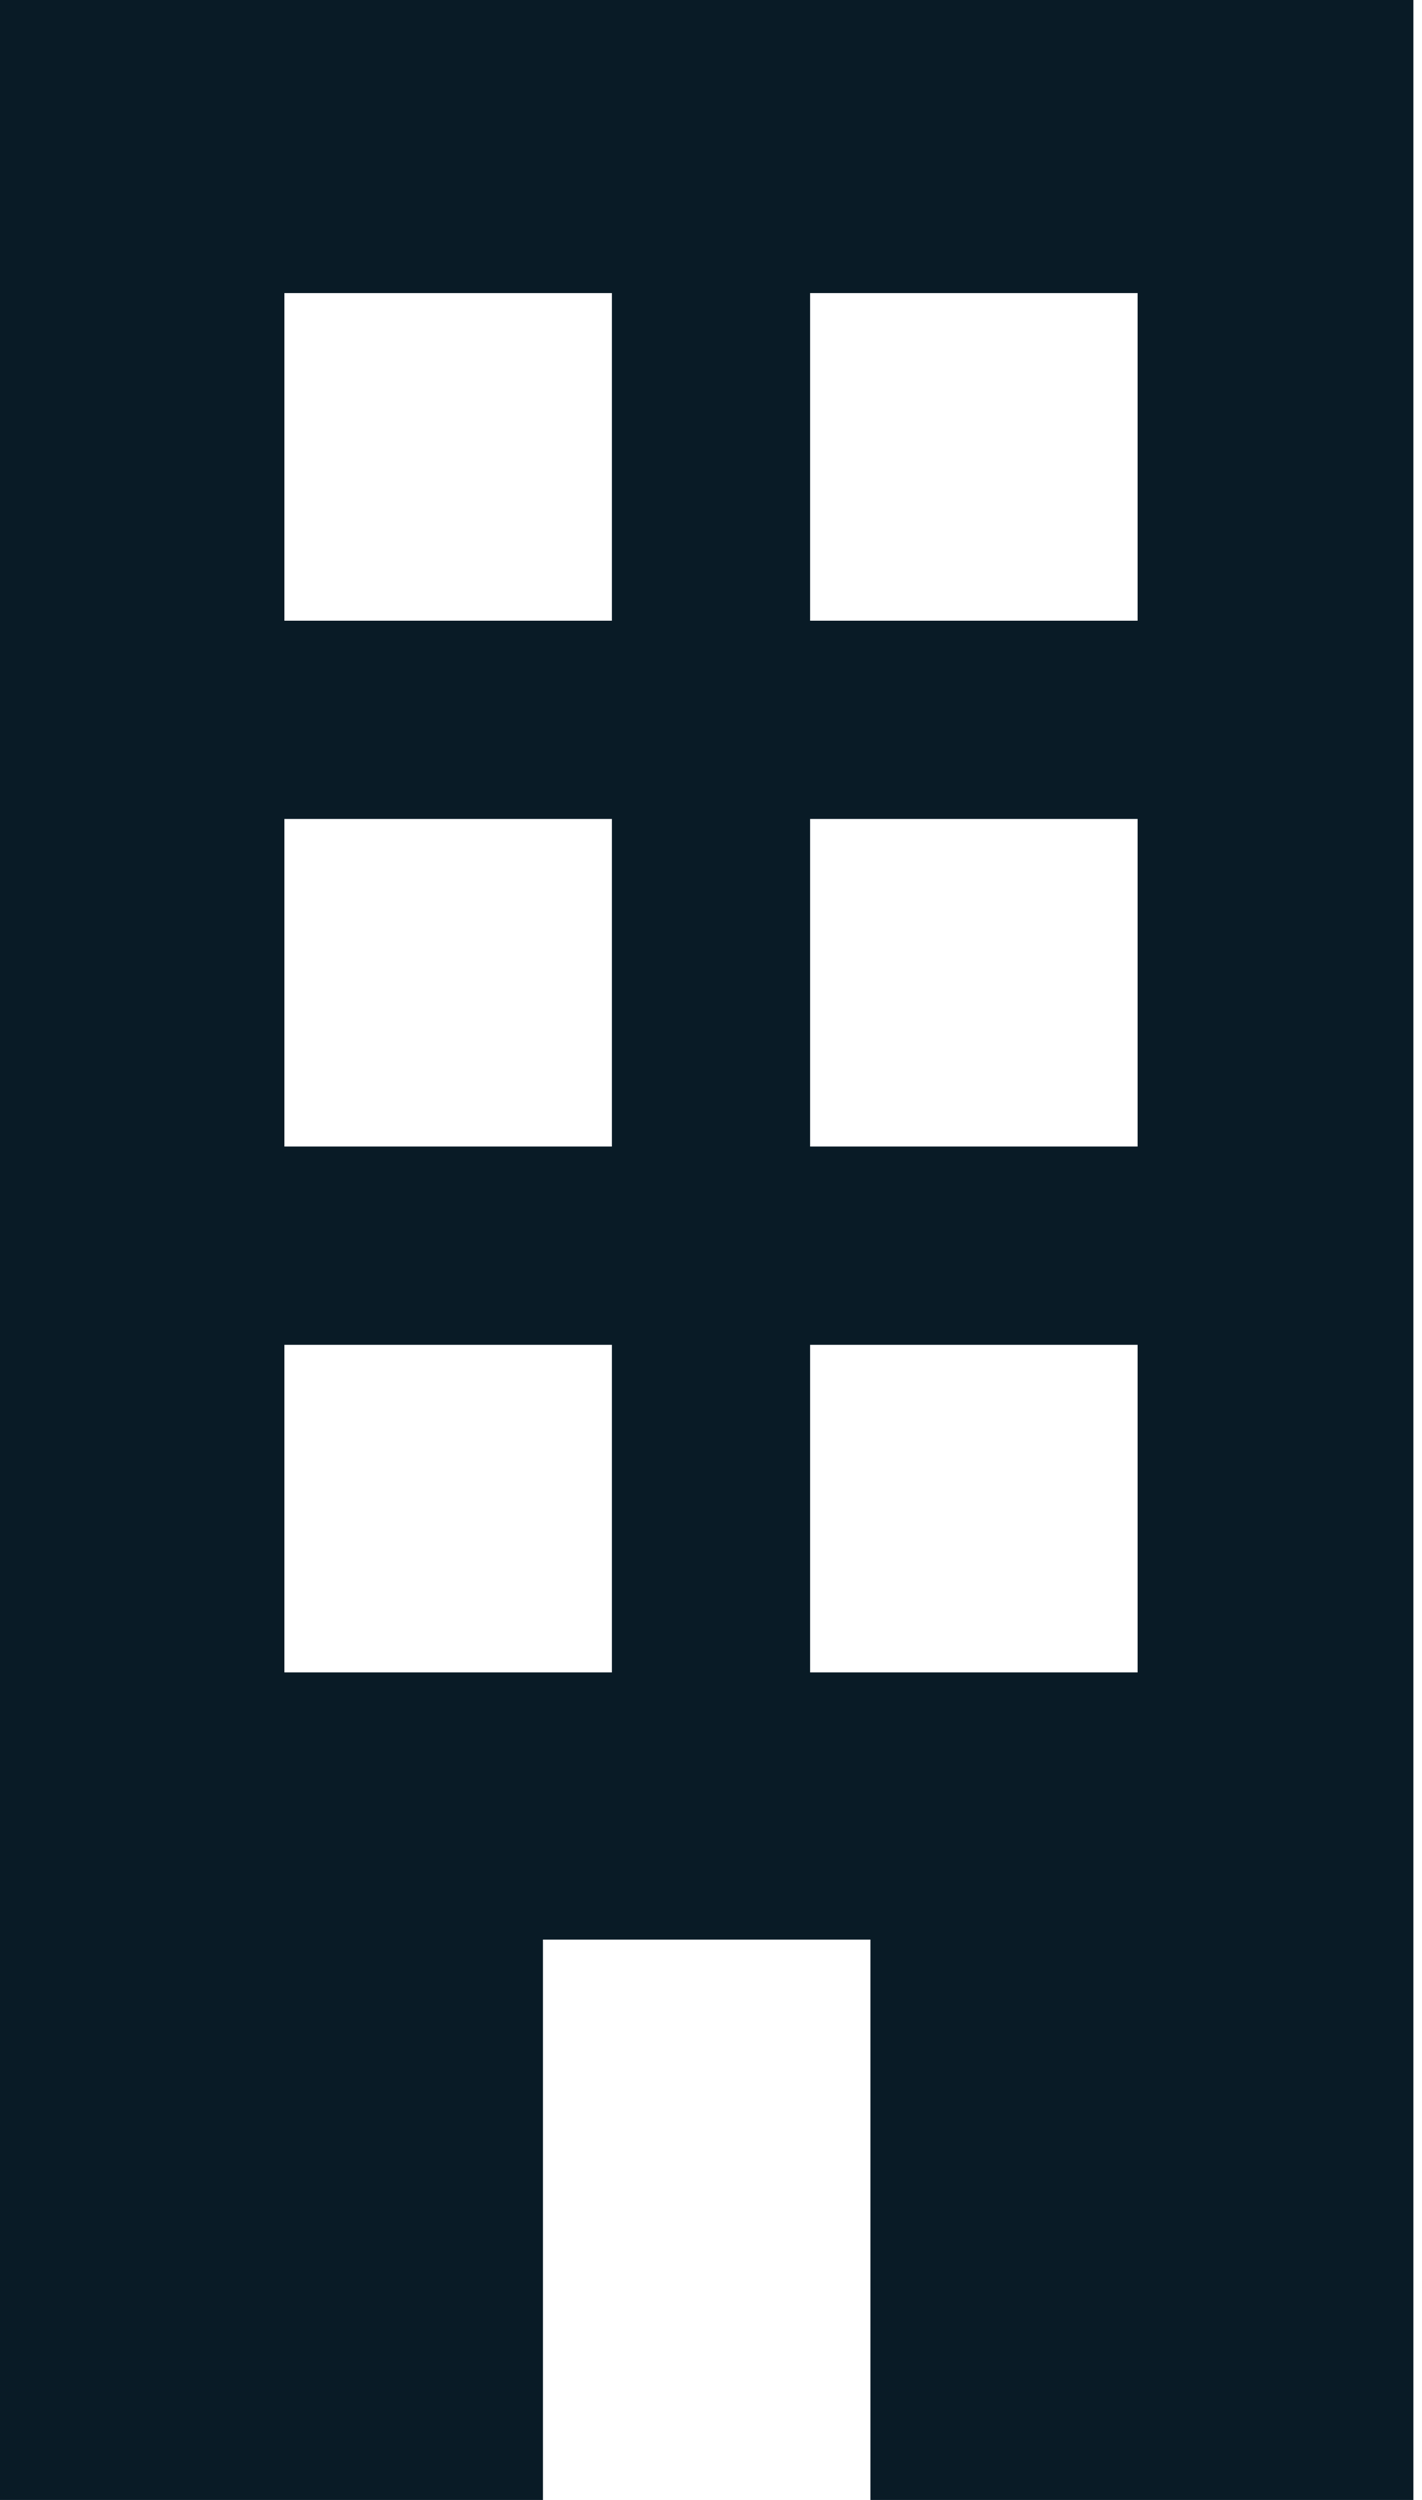 <?xml version="1.0" encoding="utf-8"?>
<!-- Generator: Adobe Illustrator 22.1.0, SVG Export Plug-In . SVG Version: 6.00 Build 0)  -->
<svg version="1.1" id="Capa_1" xmlns="http://www.w3.org/2000/svg" xmlns:xlink="http://www.w3.org/1999/xlink" x="0px" y="0px"
	 viewBox="0 0 16.5 29" style="enable-background:new 0 0 16.5 29;" xml:space="preserve">
<style type="text/css">
	.st0{fill:#091B26;}
</style>
<g>
	<path class="st0" d="M0,0v29h6.3v-6.5h3.8V29h6.3V0H0z M7.1,19.4H3.3v-3.8h3.8V19.4z M7.1,13.3H3.3V9.5h3.8V13.3z M7.1,7.2H3.3V3.4
		h3.8V7.2z M13.2,19.4H9.4v-3.8h3.8V19.4z M13.2,13.3H9.4V9.5h3.8V13.3z M13.2,7.2H9.4V3.4h3.8V7.2z M13.2,7.2"/>
</g>
</svg>
